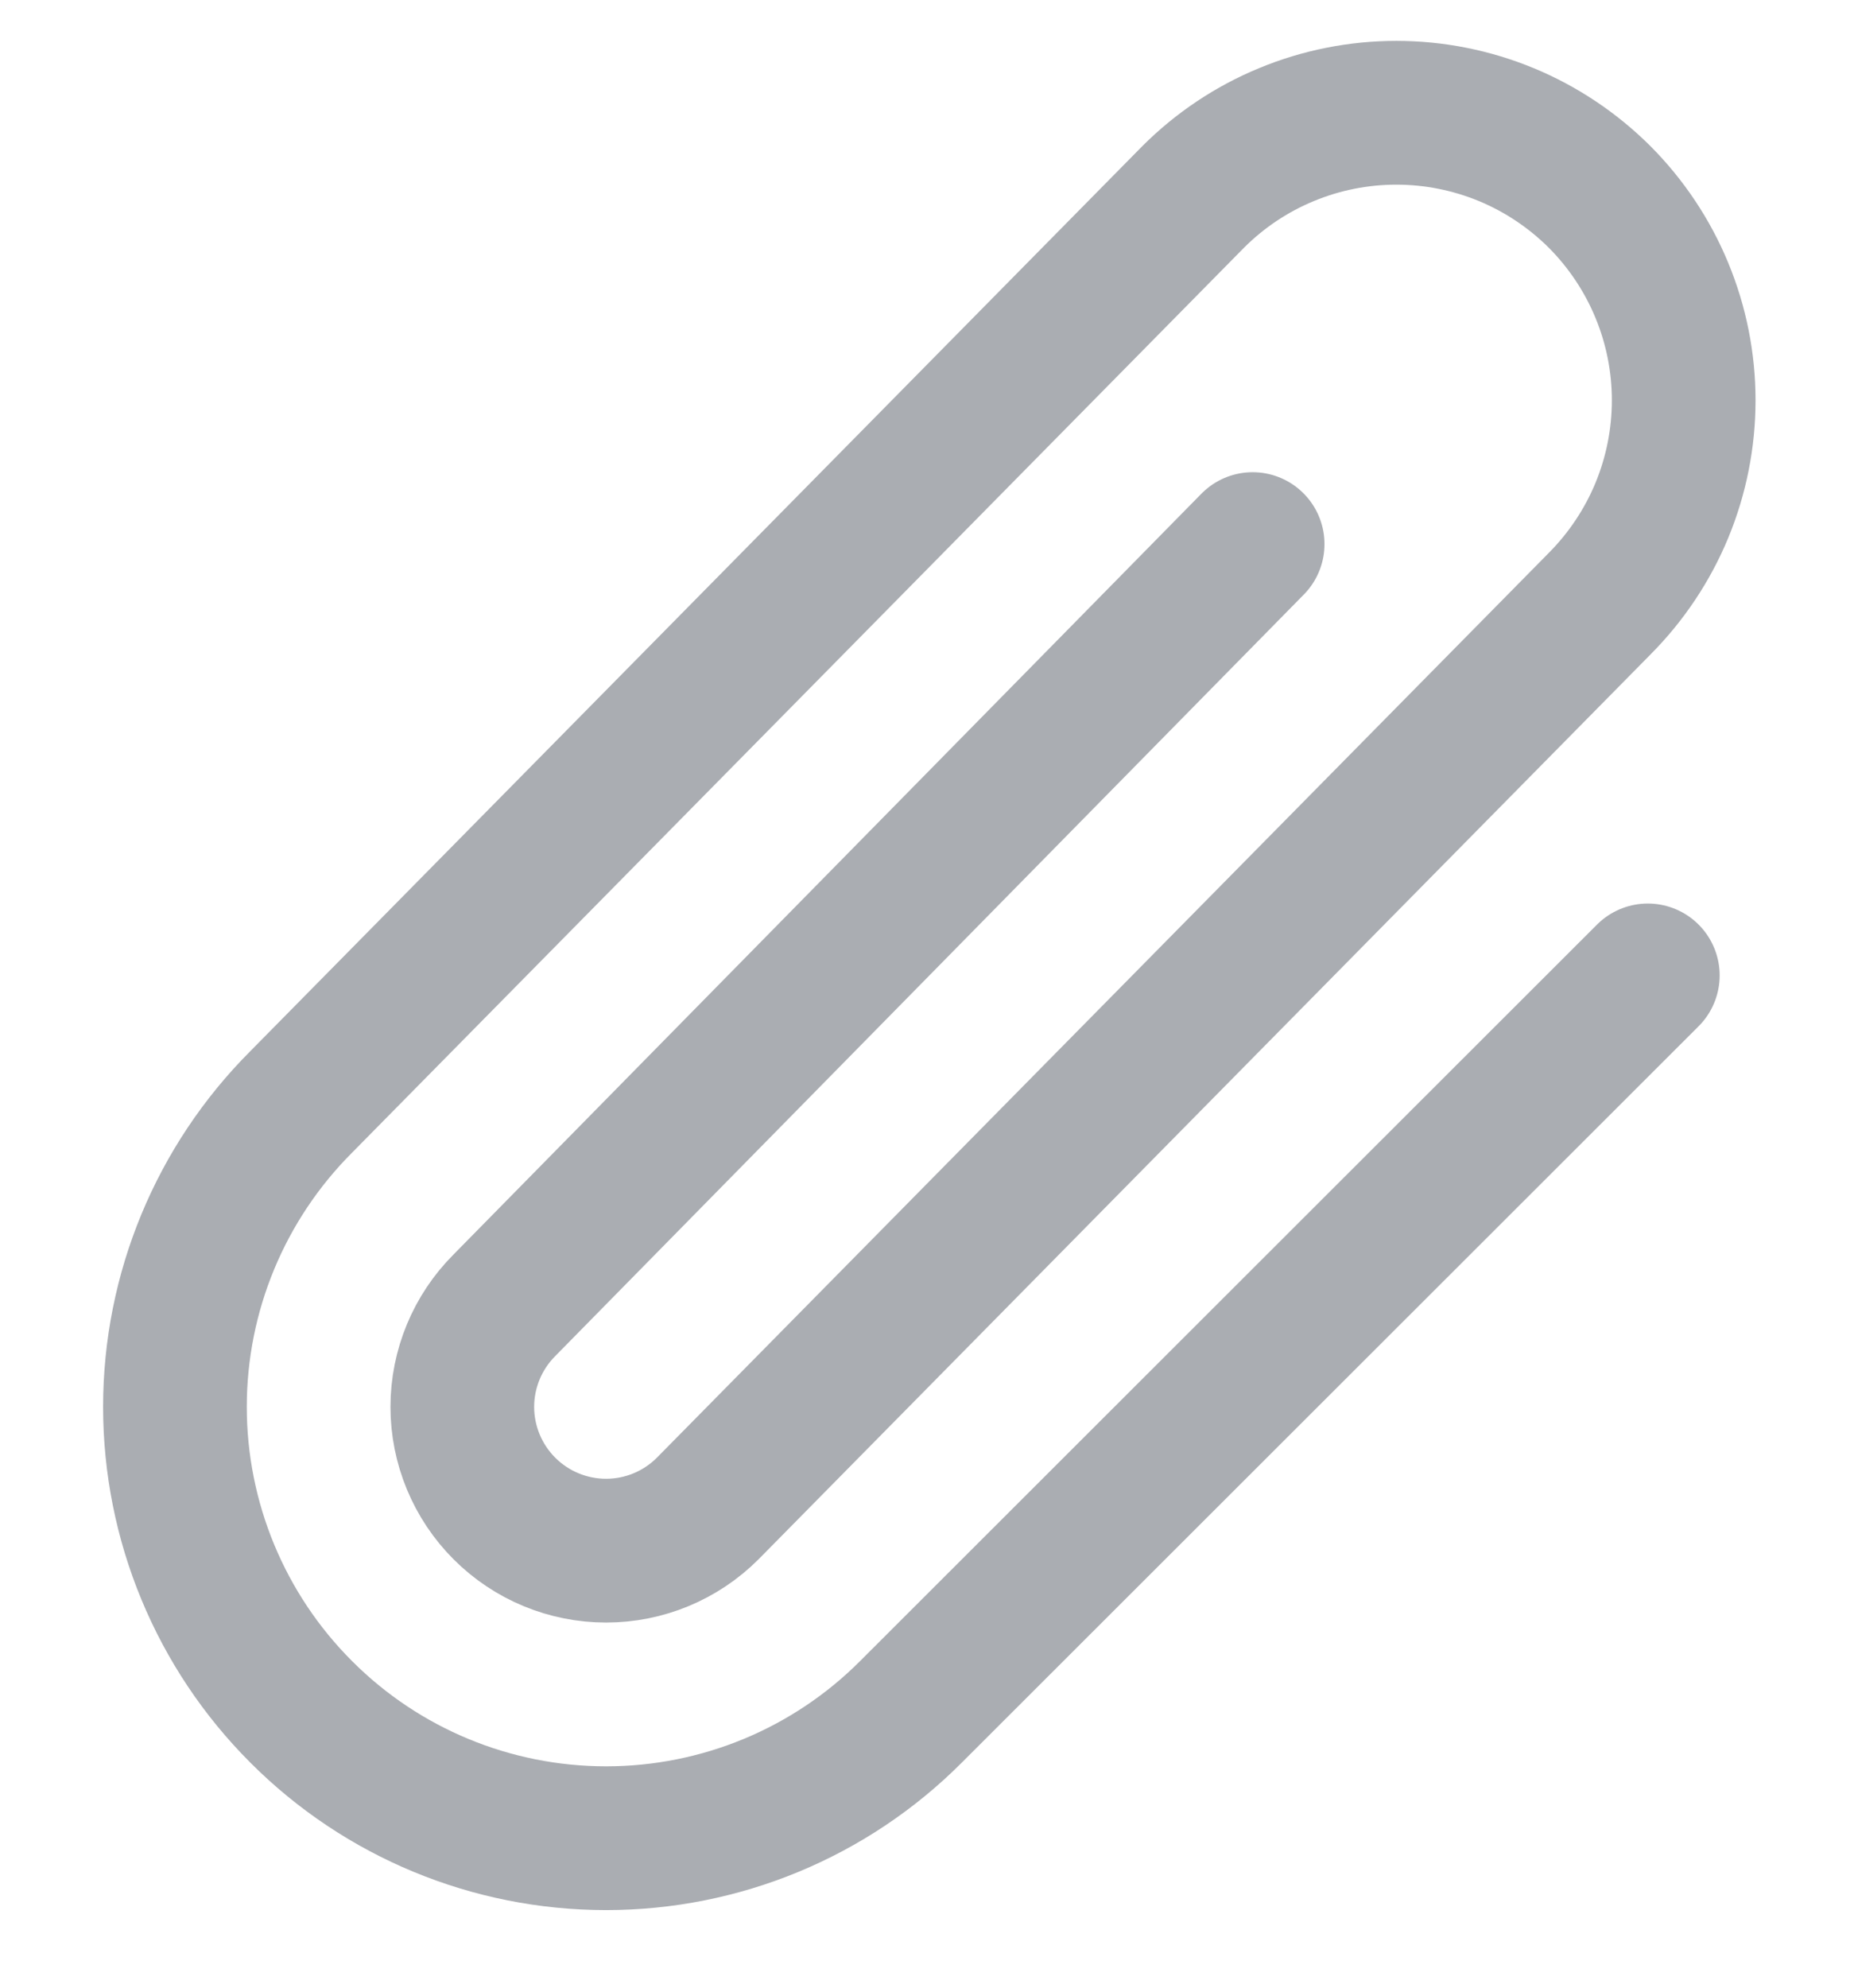 <svg width="14" height="15" viewBox="0 0 14 15" fill="none" xmlns="http://www.w3.org/2000/svg">
<path d="M9.459 4.106L3.809 9.85C3.606 10.053 3.491 10.329 3.491 10.617C3.491 10.905 3.606 11.181 3.809 11.384C4.013 11.588 4.289 11.702 4.577 11.702C4.864 11.702 5.14 11.588 5.344 11.384L12.079 4.556C12.28 4.354 12.44 4.115 12.549 3.852C12.658 3.588 12.714 3.306 12.714 3.021C12.714 2.736 12.658 2.454 12.549 2.191C12.44 1.927 12.28 1.688 12.079 1.486C11.877 1.285 11.638 1.125 11.375 1.016C11.111 0.907 10.829 0.851 10.544 0.851C10.259 0.851 9.977 0.907 9.714 1.016C9.45 1.125 9.211 1.285 9.01 1.486L2.275 8.315C1.664 8.926 1.321 9.754 1.321 10.617C1.321 11.48 1.664 12.309 2.275 12.919C2.885 13.53 3.713 13.872 4.577 13.872C5.44 13.872 6.268 13.53 6.878 12.919L12.443 7.361" stroke="#81858C" stroke-opacity="0.67" stroke-width="1.085" stroke-linecap="round" stroke-linejoin="round"/>
</svg>
